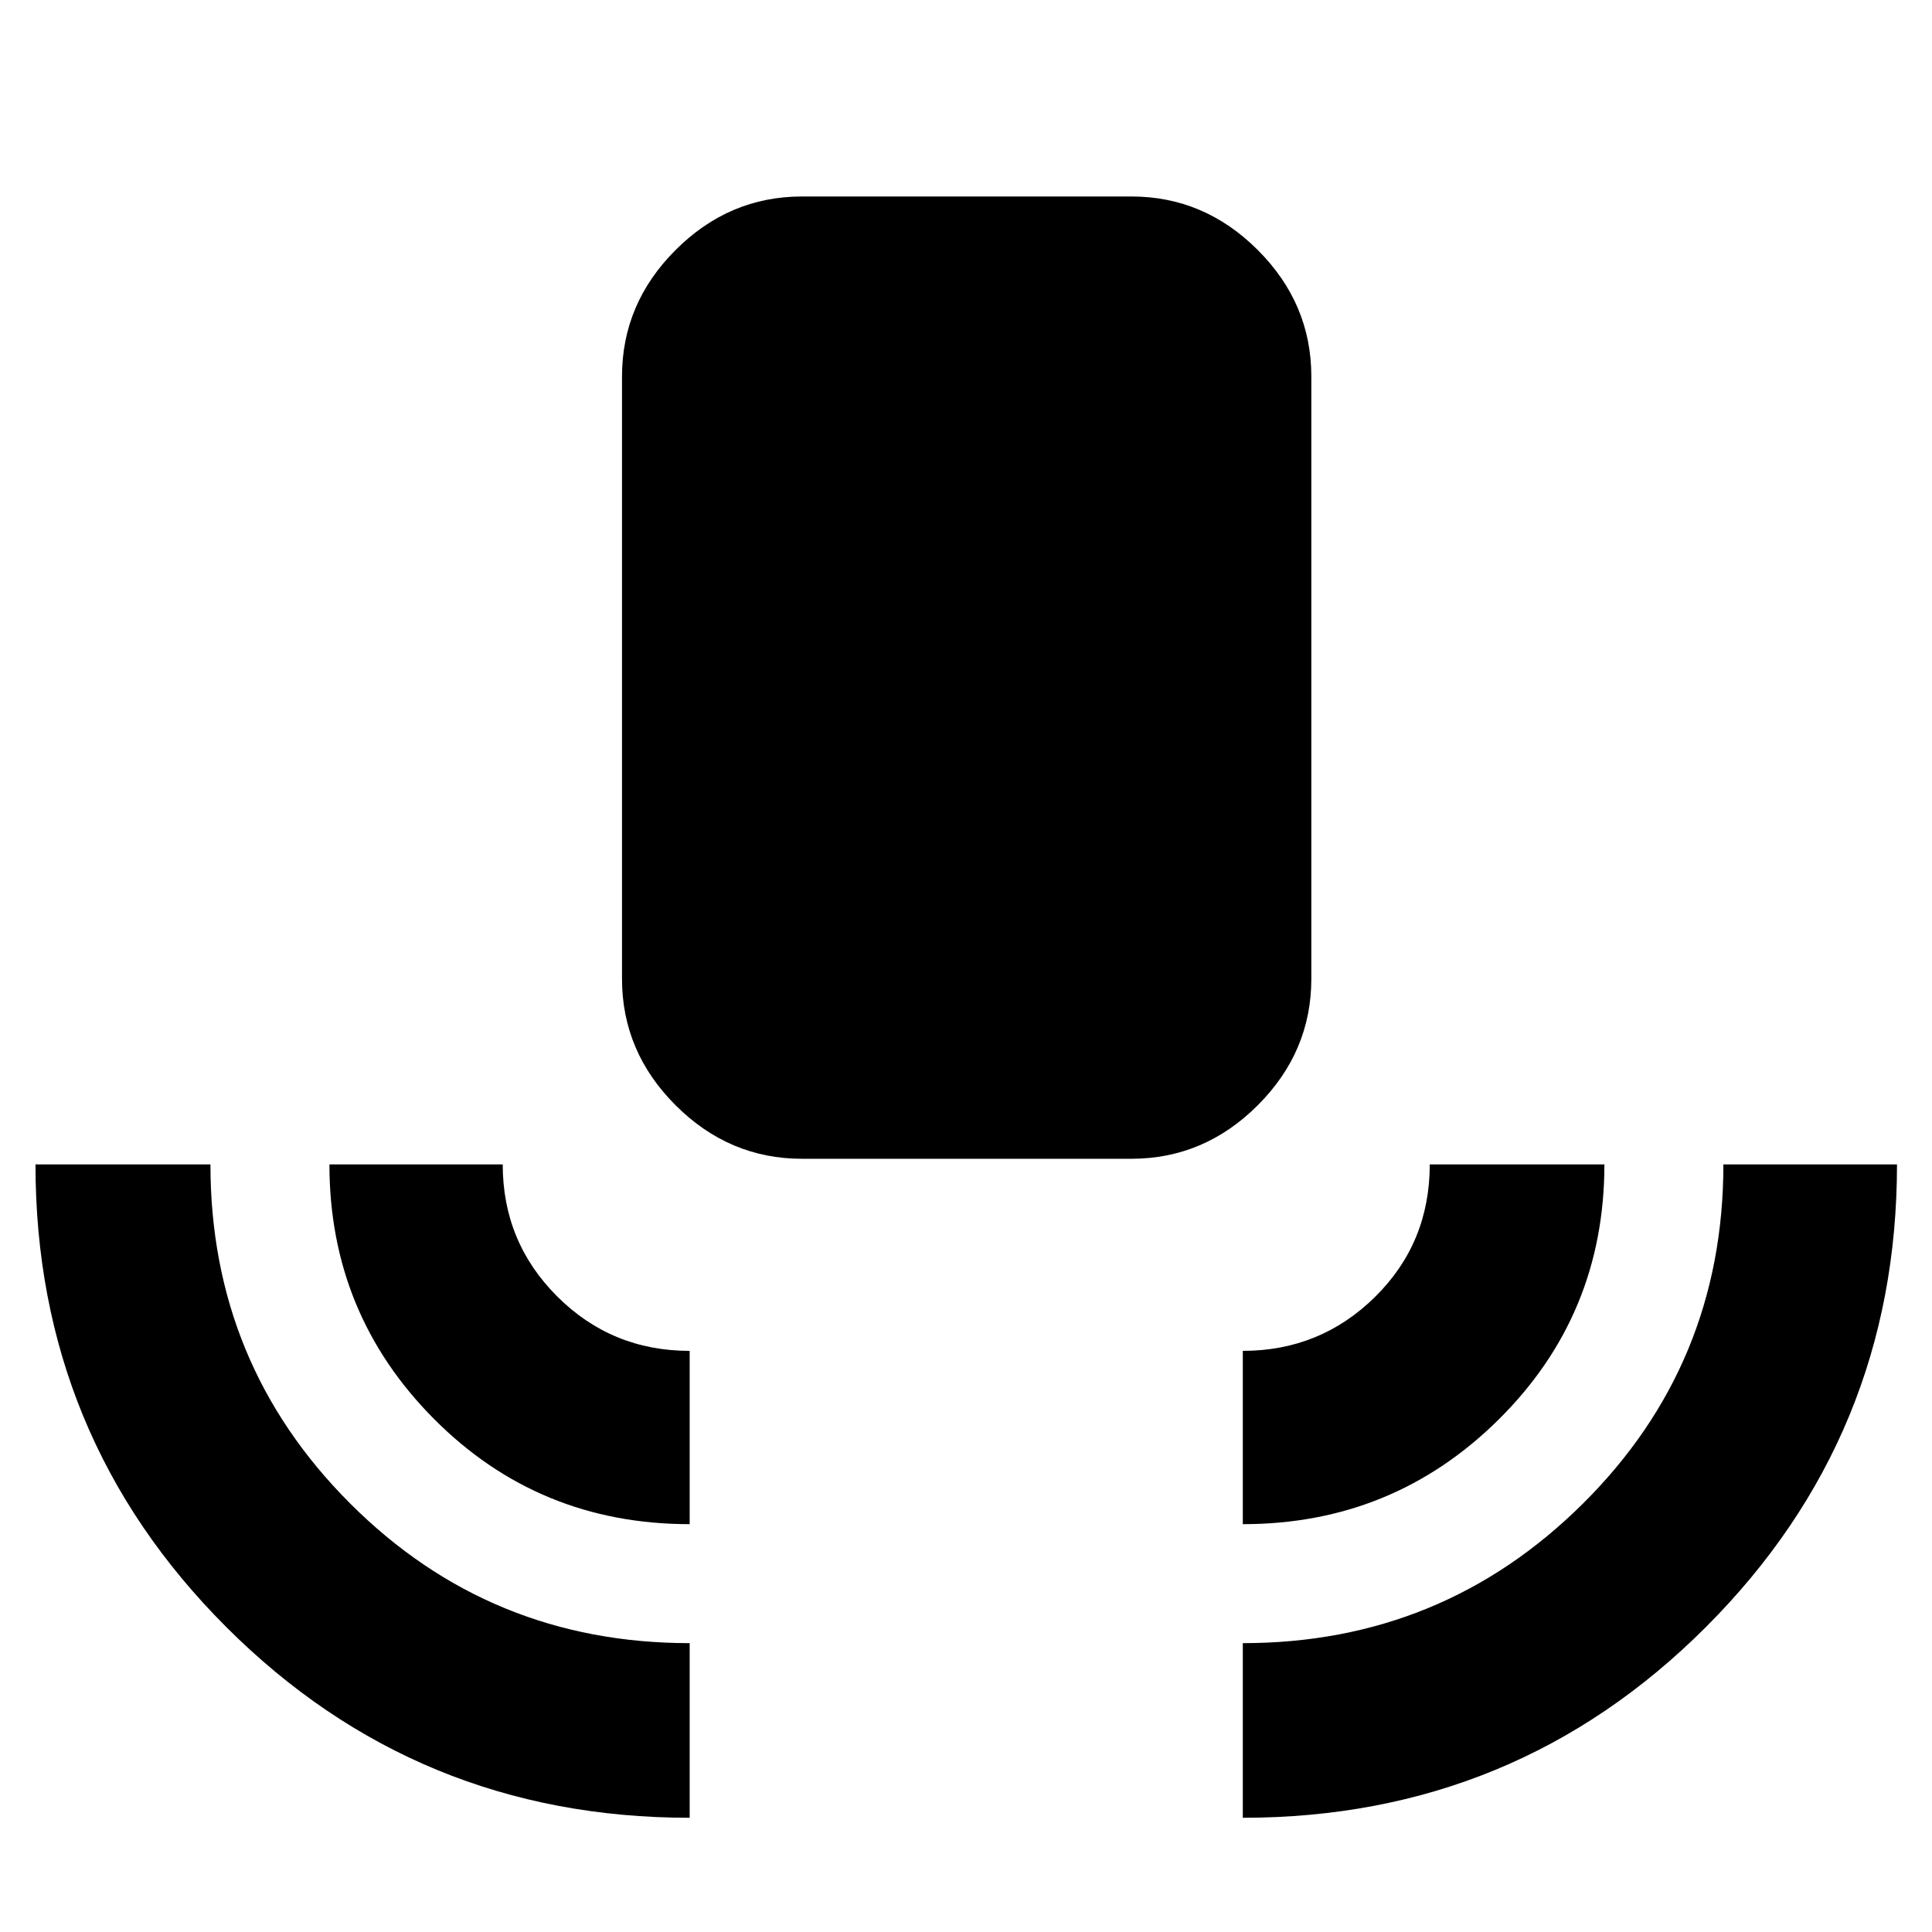<svg xmlns="http://www.w3.org/2000/svg" height="40" viewBox="0 -960 960 960" width="40"><path d="M342.695-56.754q-135.477 0-230.271-94.787-94.793-94.788-94.793-229.879h86.934q0 99.069 69.414 168.48 69.414 69.411 168.716 69.411v86.775Zm0-145.898q-75.003 0-127.005-52.248-52.001-52.247-52.001-126.52h86.108q0 38.599 27.09 65.629 27.09 27.03 65.808 27.03v86.109Zm55.797-181.558q-36.205 0-62.812-26.607t-26.607-62.812V-772.95q0-36.205 26.607-62.812t62.812-26.607h163.682q36.206 0 62.813 26.607t26.607 62.812v299.321q0 36.205-26.607 62.812t-62.813 26.607H398.492Zm219.052 181.558v-86.109q38.514 0 65.706-26.81t27.192-65.849h86.775q0 74.69-52.502 126.729t-127.171 52.039Zm0 145.898v-86.775q99.163 0 168.98-69.315 69.817-69.316 69.817-168.576h86.267q0 134.811-94.793 229.739-94.794 94.927-230.271 94.927Z"/></svg>